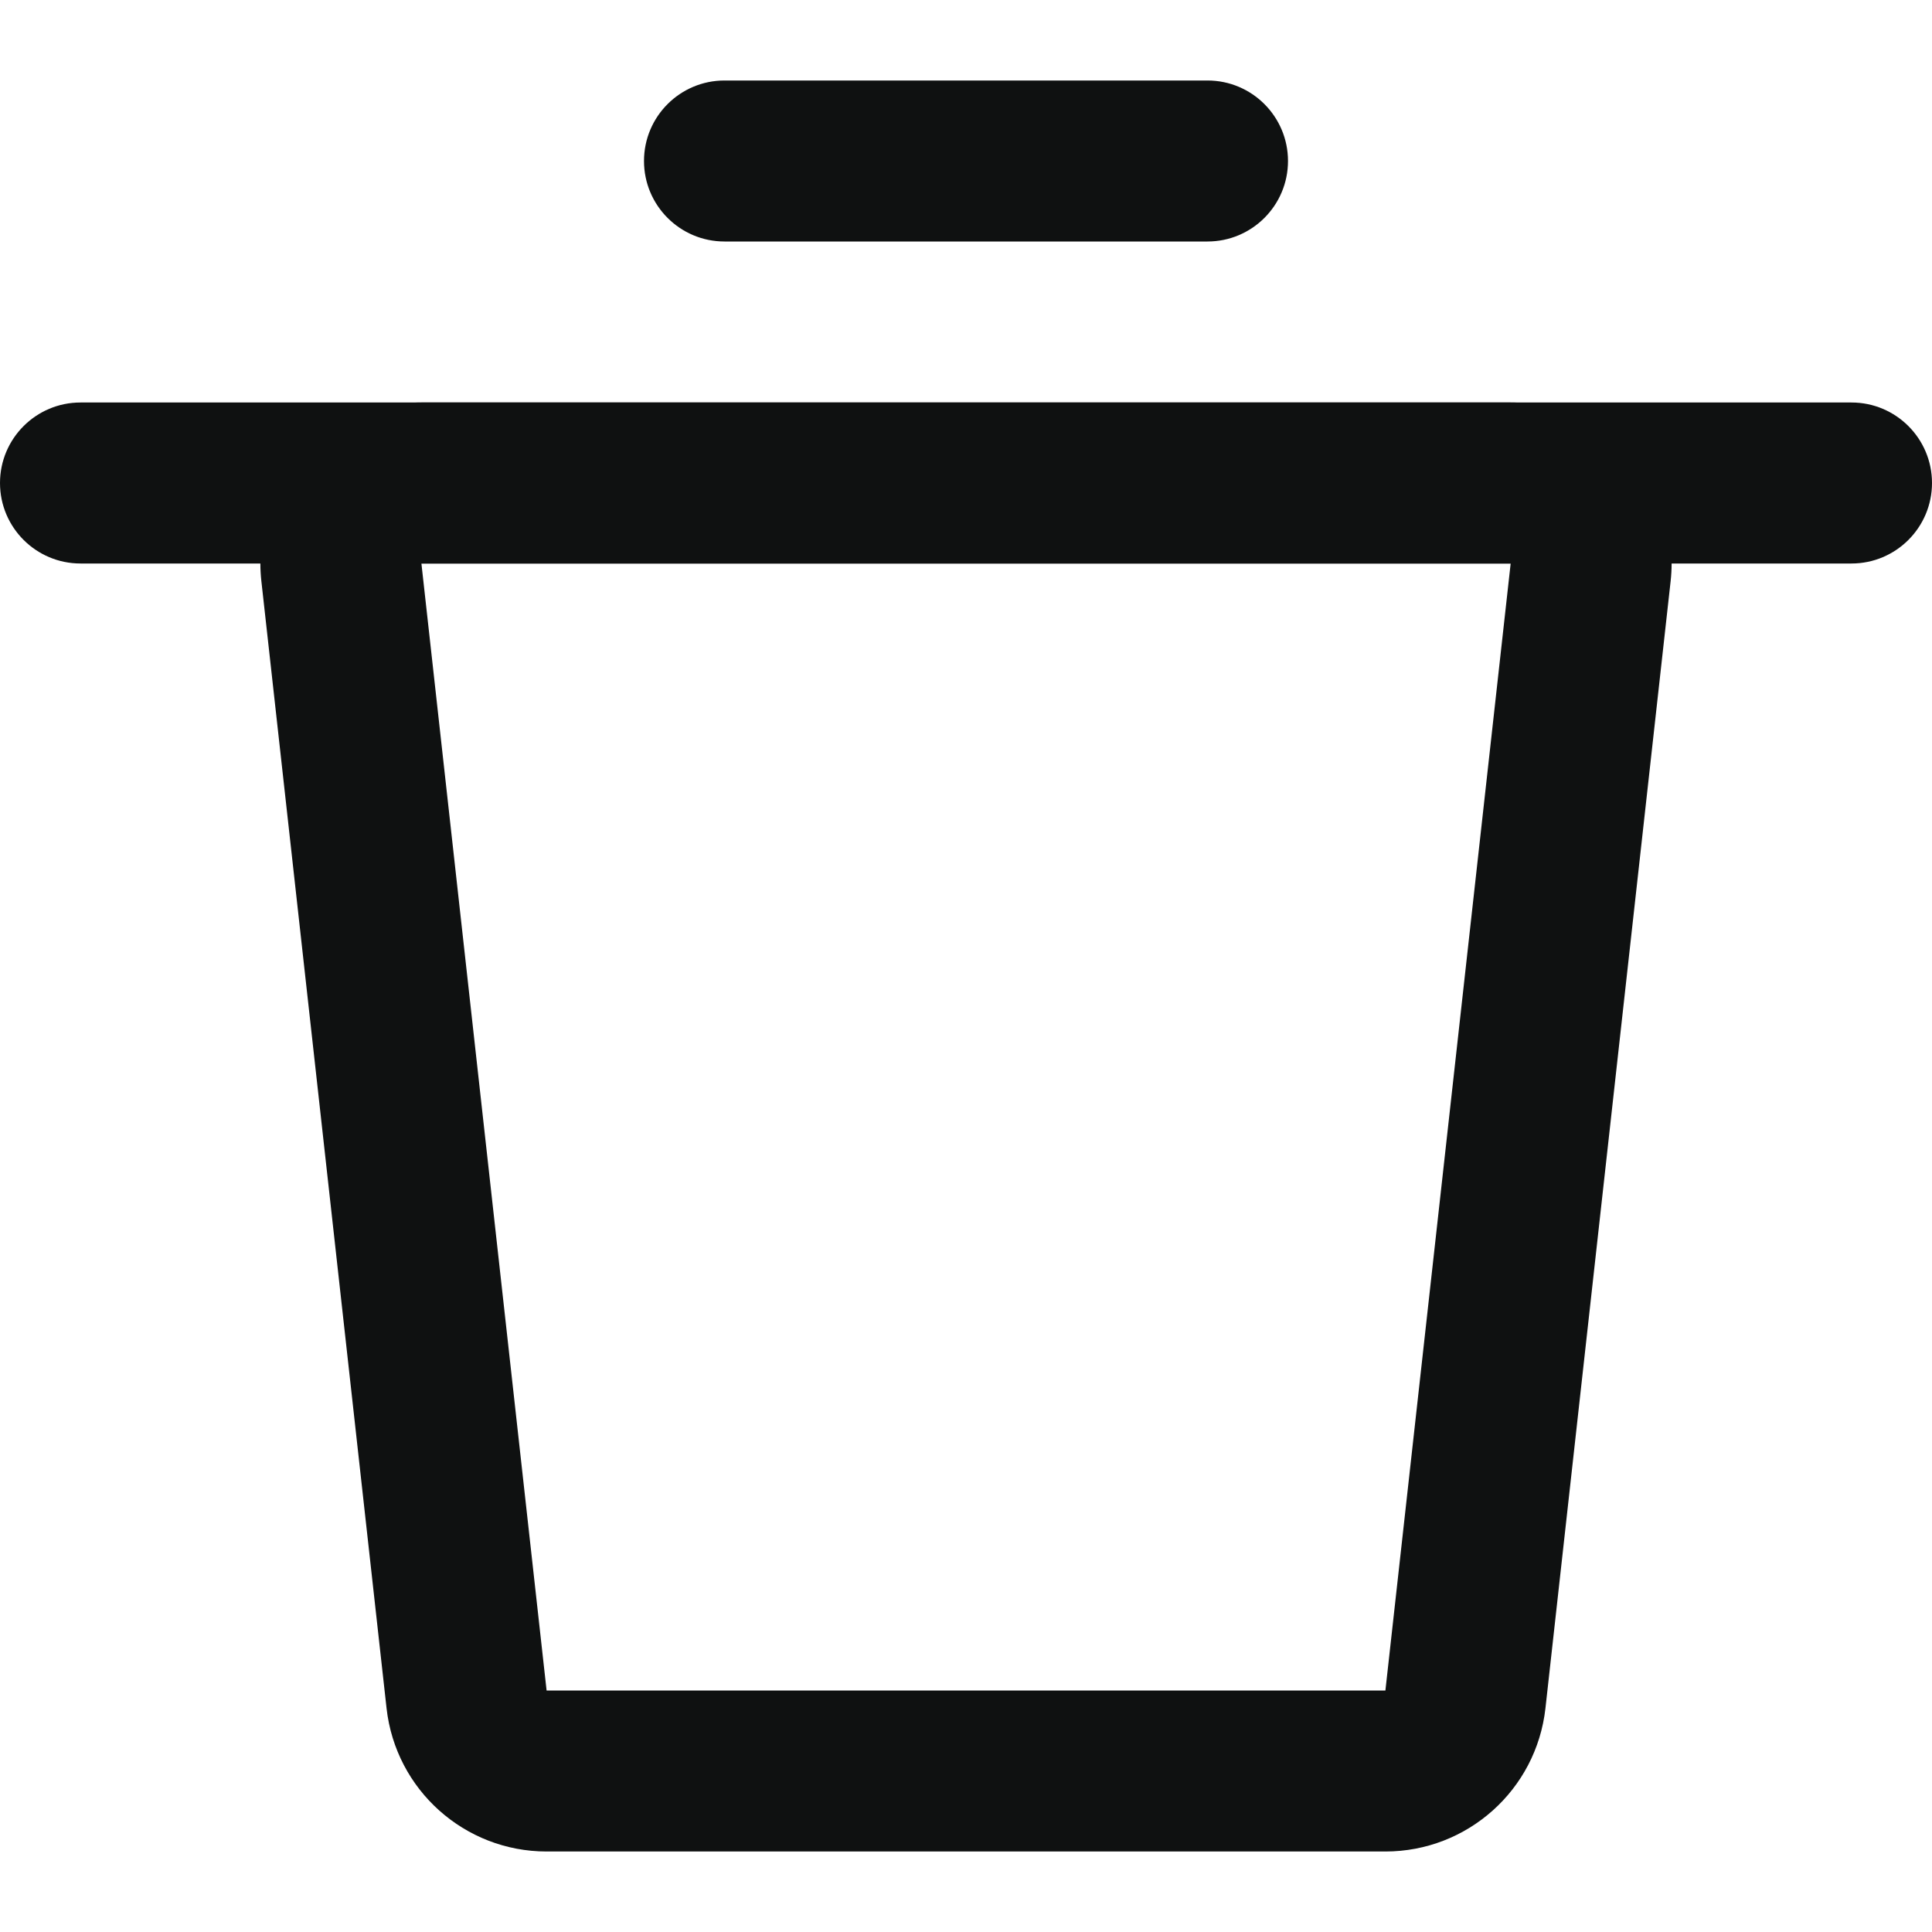 <svg width="24" height="24" viewBox="0 0 24 24" fill="none" xmlns="http://www.w3.org/2000/svg">
<path fill-rule="evenodd" clip-rule="evenodd" d="M8 2C8 1.448 8.448 1 9 1L15 1C15.552 1 16 1.448 16 2C16 2.552 15.552 3 15 3L9 3C8.448 3 8 2.552 8 2Z" fill="#0F1111"/>
<path fill-rule="evenodd" clip-rule="evenodd" d="M-8.74228e-08 6C-3.91405e-08 5.448 0.448 5 1 5L23 5C23.552 5 24 5.448 24 6C24 6.552 23.552 7 23 7L1 7C0.448 7 -1.35705e-07 6.552 -8.74228e-08 6Z" fill="#0F1111"/>
<path fill-rule="evenodd" clip-rule="evenodd" d="M18.766 7L5.235 7L6.79 21L17.21 21L18.766 7ZM5.235 5C4.043 5 3.115 6.036 3.247 7.221L4.802 21.221C4.915 22.234 5.771 23 6.79 23H17.21C18.229 23 19.085 22.234 19.198 21.221L20.753 7.221C20.885 6.036 19.958 5 18.766 5H5.235Z" fill="#0F1111"/>
</svg>
